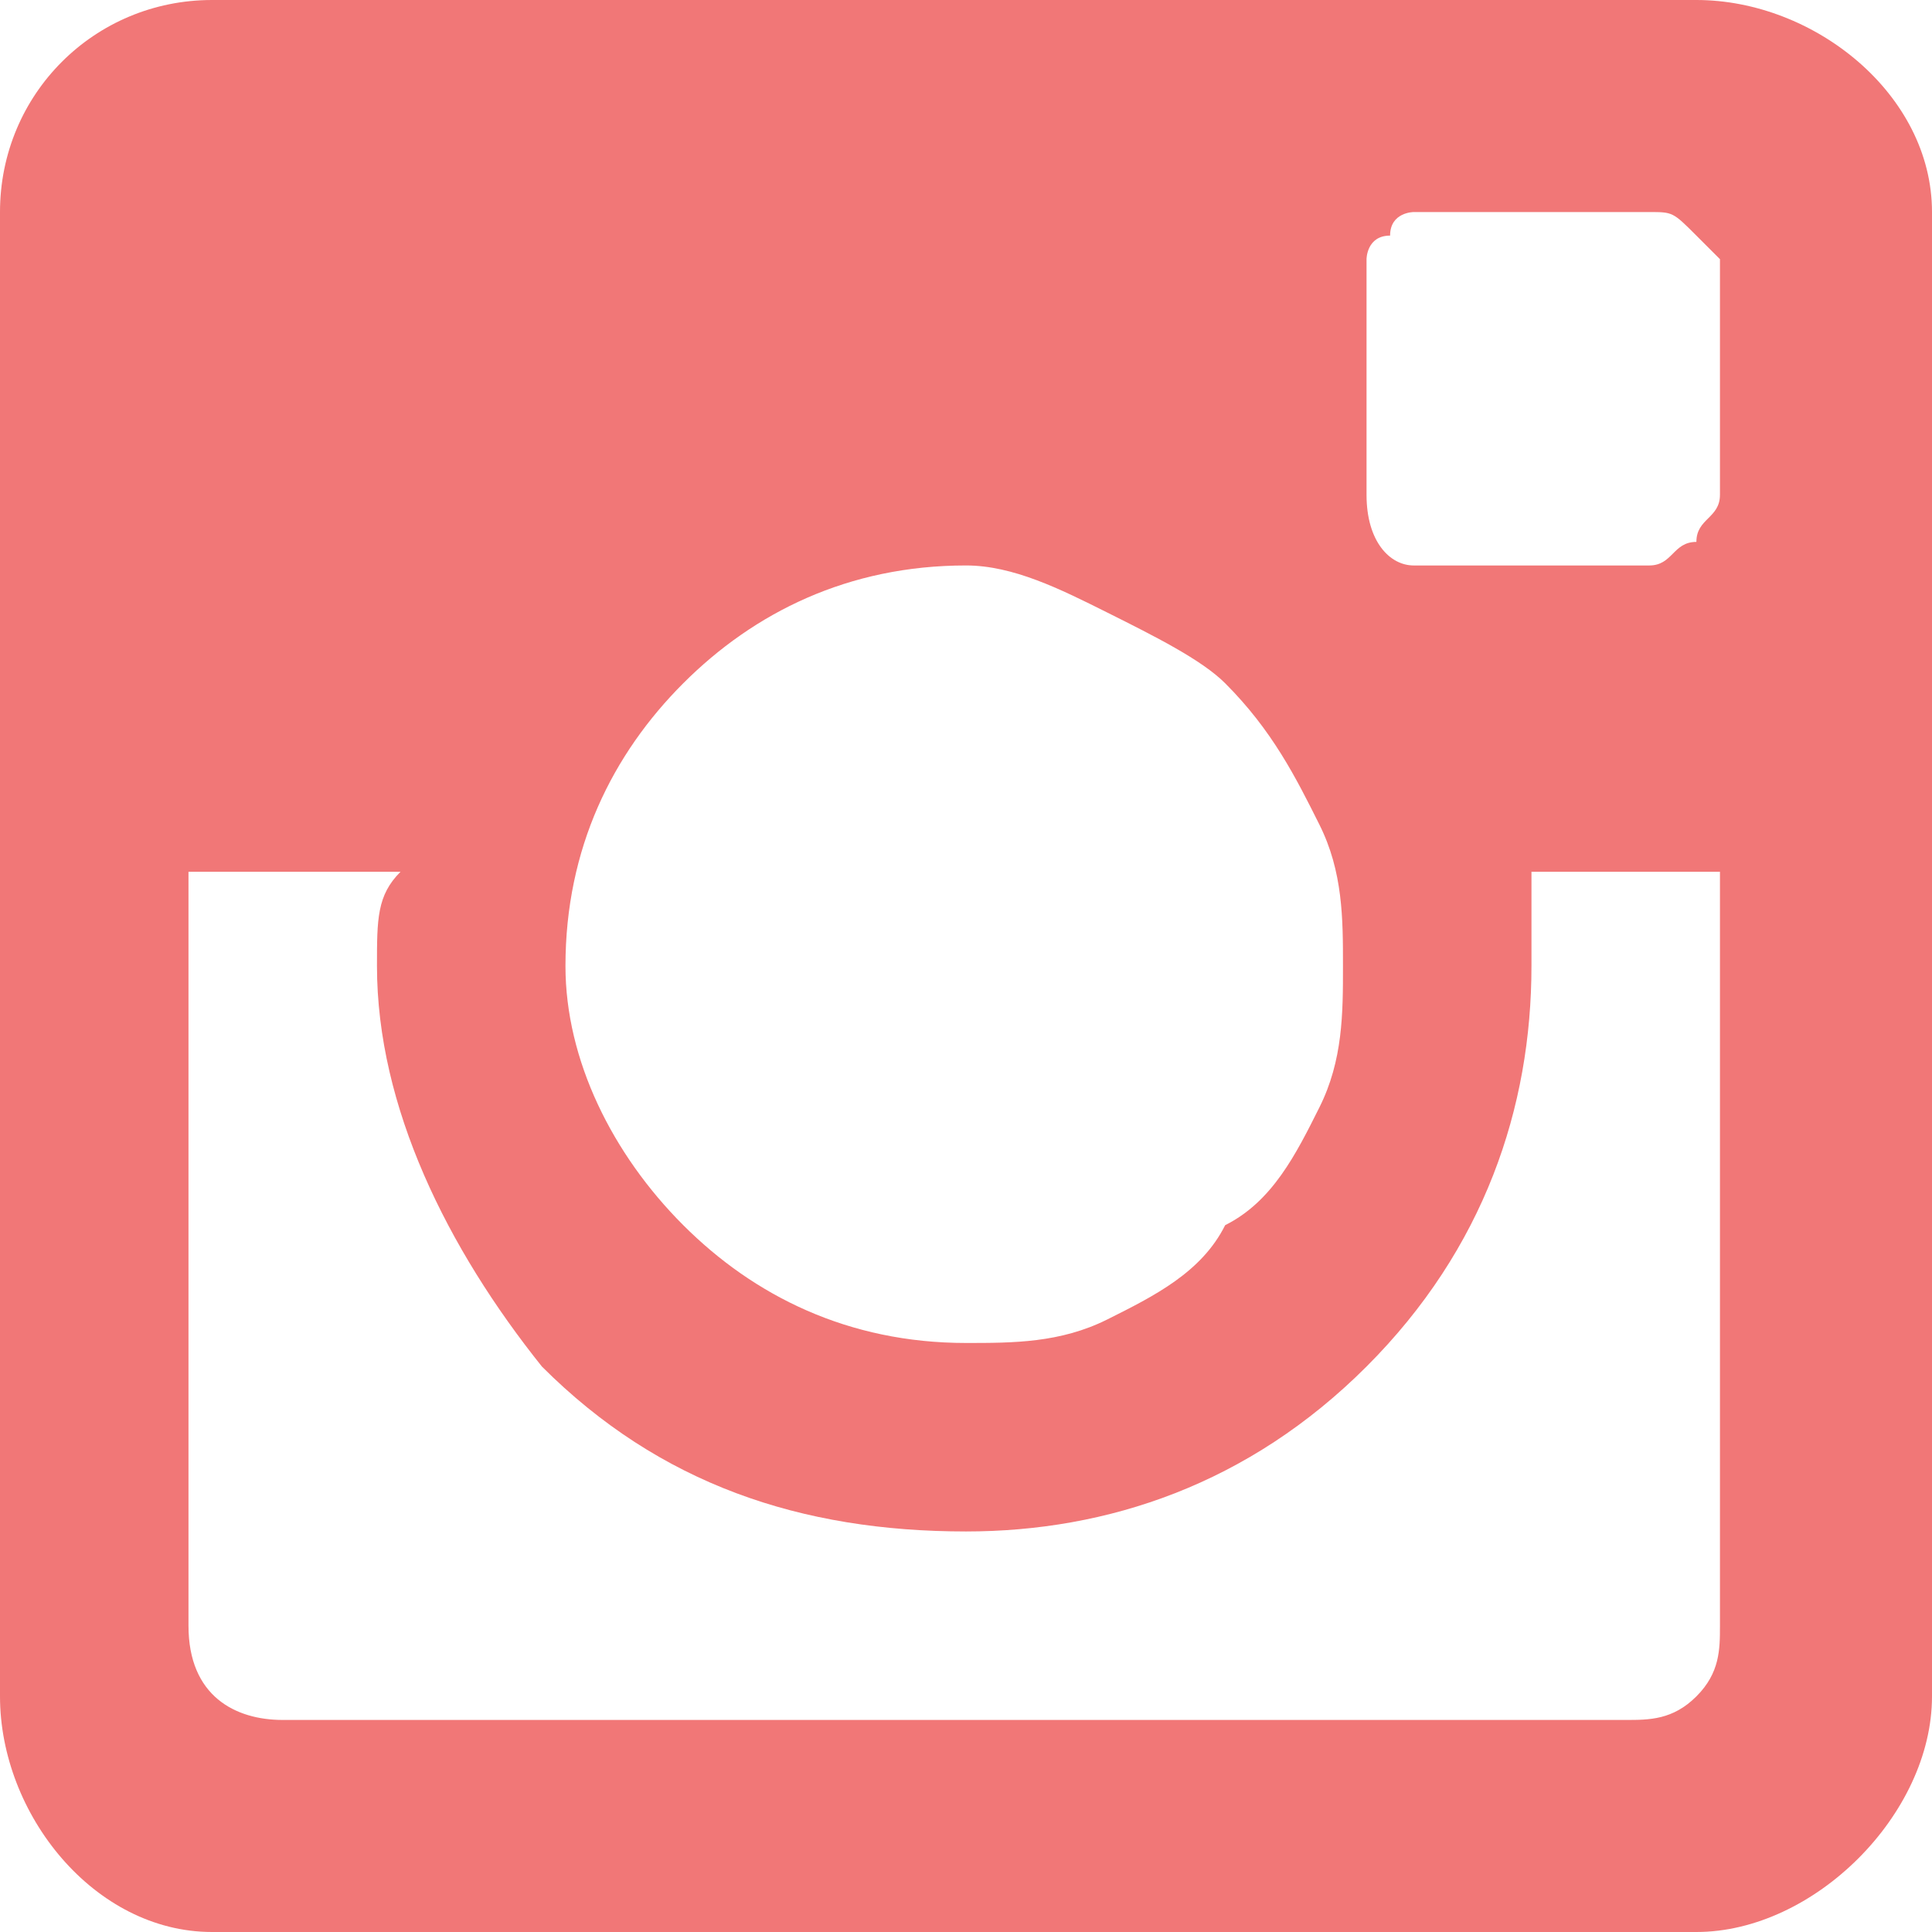 <svg xmlns="http://www.w3.org/2000/svg" xml:space="preserve" width="17px" height="17px" version="1.1" style="shape-rendering:geometricPrecision; text-rendering:geometricPrecision; image-rendering:optimizeQuality; fill-rule:evenodd; clip-rule:evenodd"
viewBox="0 0 0.82 0.82"
 xmlns:xlink="http://www.w3.org/1999/xlink"
 xmlns:xodm="http://www.corel.com/coreldraw/odm/2003">
 <defs>
  <style type="text/css">
   <![CDATA[
    .fil0 {fill:#F17777;fill-rule:nonzero}
   ]]>
  </style>
 </defs>
 <g id="Слой_x0020_1">
  <path class="fil0" d="M0.82 0.72c0,0.05 -0.05,0.1 -0.1,0.1l-0.63 0c-0.05,0 -0.09,-0.05 -0.09,-0.1l0 -0.63c0,-0.05 0.04,-0.09 0.09,-0.09l0.63 0c0.05,0 0.1,0.04 0.1,0.09l0 0.63zm-0.17 -0.31c0,0.06 -0.02,0.12 -0.07,0.17 -0.05,0.05 -0.11,0.07 -0.17,0.07 -0.07,0 -0.13,-0.02 -0.18,-0.07 -0.04,-0.05 -0.07,-0.11 -0.07,-0.17 0,-0.02 0,-0.03 0.01,-0.04l-0.09 0 0 0.32c0,0.03 0.02,0.04 0.04,0.04l0.57 0c0.01,0 0.02,0 0.03,-0.01 0.01,-0.01 0.01,-0.02 0.01,-0.03l0 -0.32 -0.08 0c0,0.01 0,0.02 0,0.04zm-0.24 0.16c0.02,0 0.04,0 0.06,-0.01 0.02,-0.01 0.04,-0.02 0.05,-0.04 0.02,-0.01 0.03,-0.03 0.04,-0.05 0.01,-0.02 0.01,-0.04 0.01,-0.06 0,-0.02 0,-0.04 -0.01,-0.06 -0.01,-0.02 -0.02,-0.04 -0.04,-0.06 -0.01,-0.01 -0.03,-0.02 -0.05,-0.03 -0.02,-0.01 -0.04,-0.02 -0.06,-0.02 -0.05,0 -0.09,0.02 -0.12,0.05 -0.03,0.03 -0.05,0.07 -0.05,0.12 0,0.04 0.02,0.08 0.05,0.11 0.03,0.03 0.07,0.05 0.12,0.05zm0.19 -0.33l0.1 0c0.01,0 0.01,-0.01 0.02,-0.01 0,-0.01 0.01,-0.01 0.01,-0.02l0 -0.1c0,0 -0.01,-0.01 -0.01,-0.01 -0.01,-0.01 -0.01,-0.01 -0.02,-0.01l-0.1 0c0,0 -0.01,0 -0.01,0.01 -0.01,0 -0.01,0.01 -0.01,0.01l0 0.1c0,0.02 0.01,0.03 0.02,0.03z"/>
 </g>
</svg>
